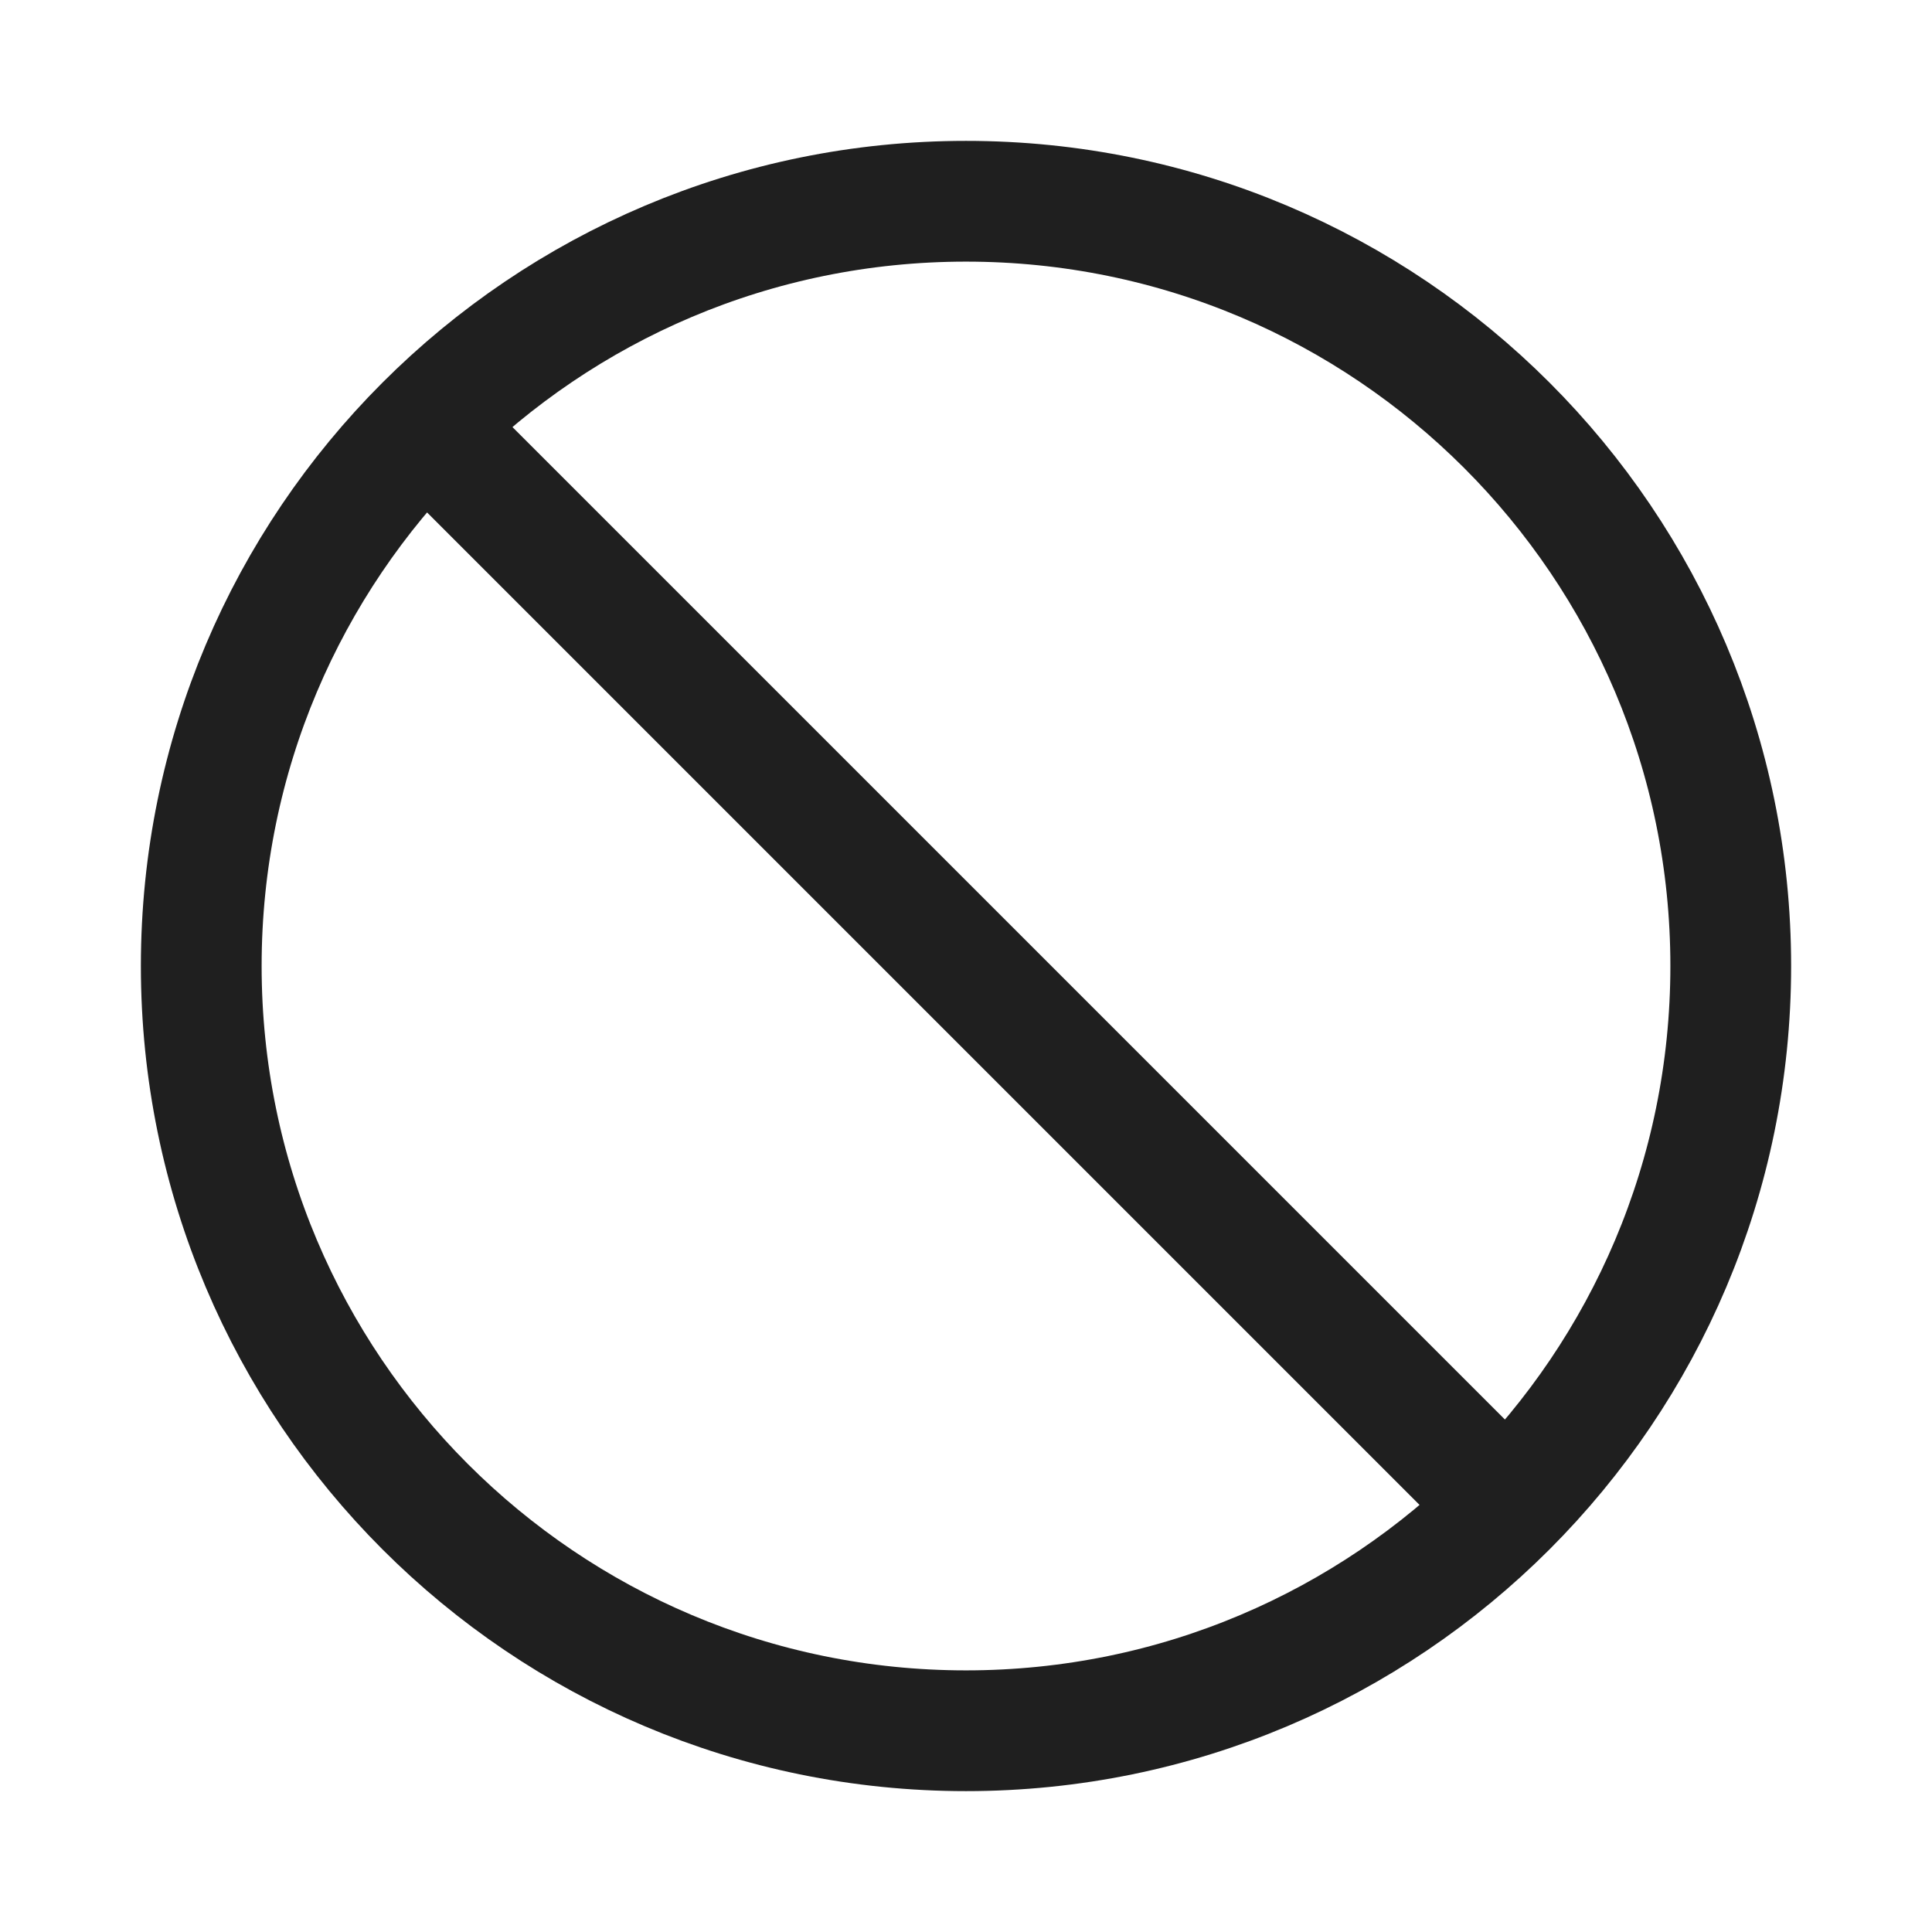 <svg width="24" height="24" viewBox="0 0 24 24" fill="none" xmlns="http://www.w3.org/2000/svg">
<path d="M12 21.5C17.247 21.5 21.5 17.247 21.5 12C21.5 6.753 17.247 2.5 12 2.5C6.753 2.5 2.5 6.753 2.5 12C2.5 17.247 6.753 21.5 12 21.5Z" stroke="#1F1F1F" stroke-width="1.5" stroke-linecap="round" stroke-linejoin="round"/>
<path d="M18.713 18.713L5.287 5.287" stroke="#1F1F1F" stroke-width="1.5" stroke-linecap="round" stroke-linejoin="round"/>
</svg>
